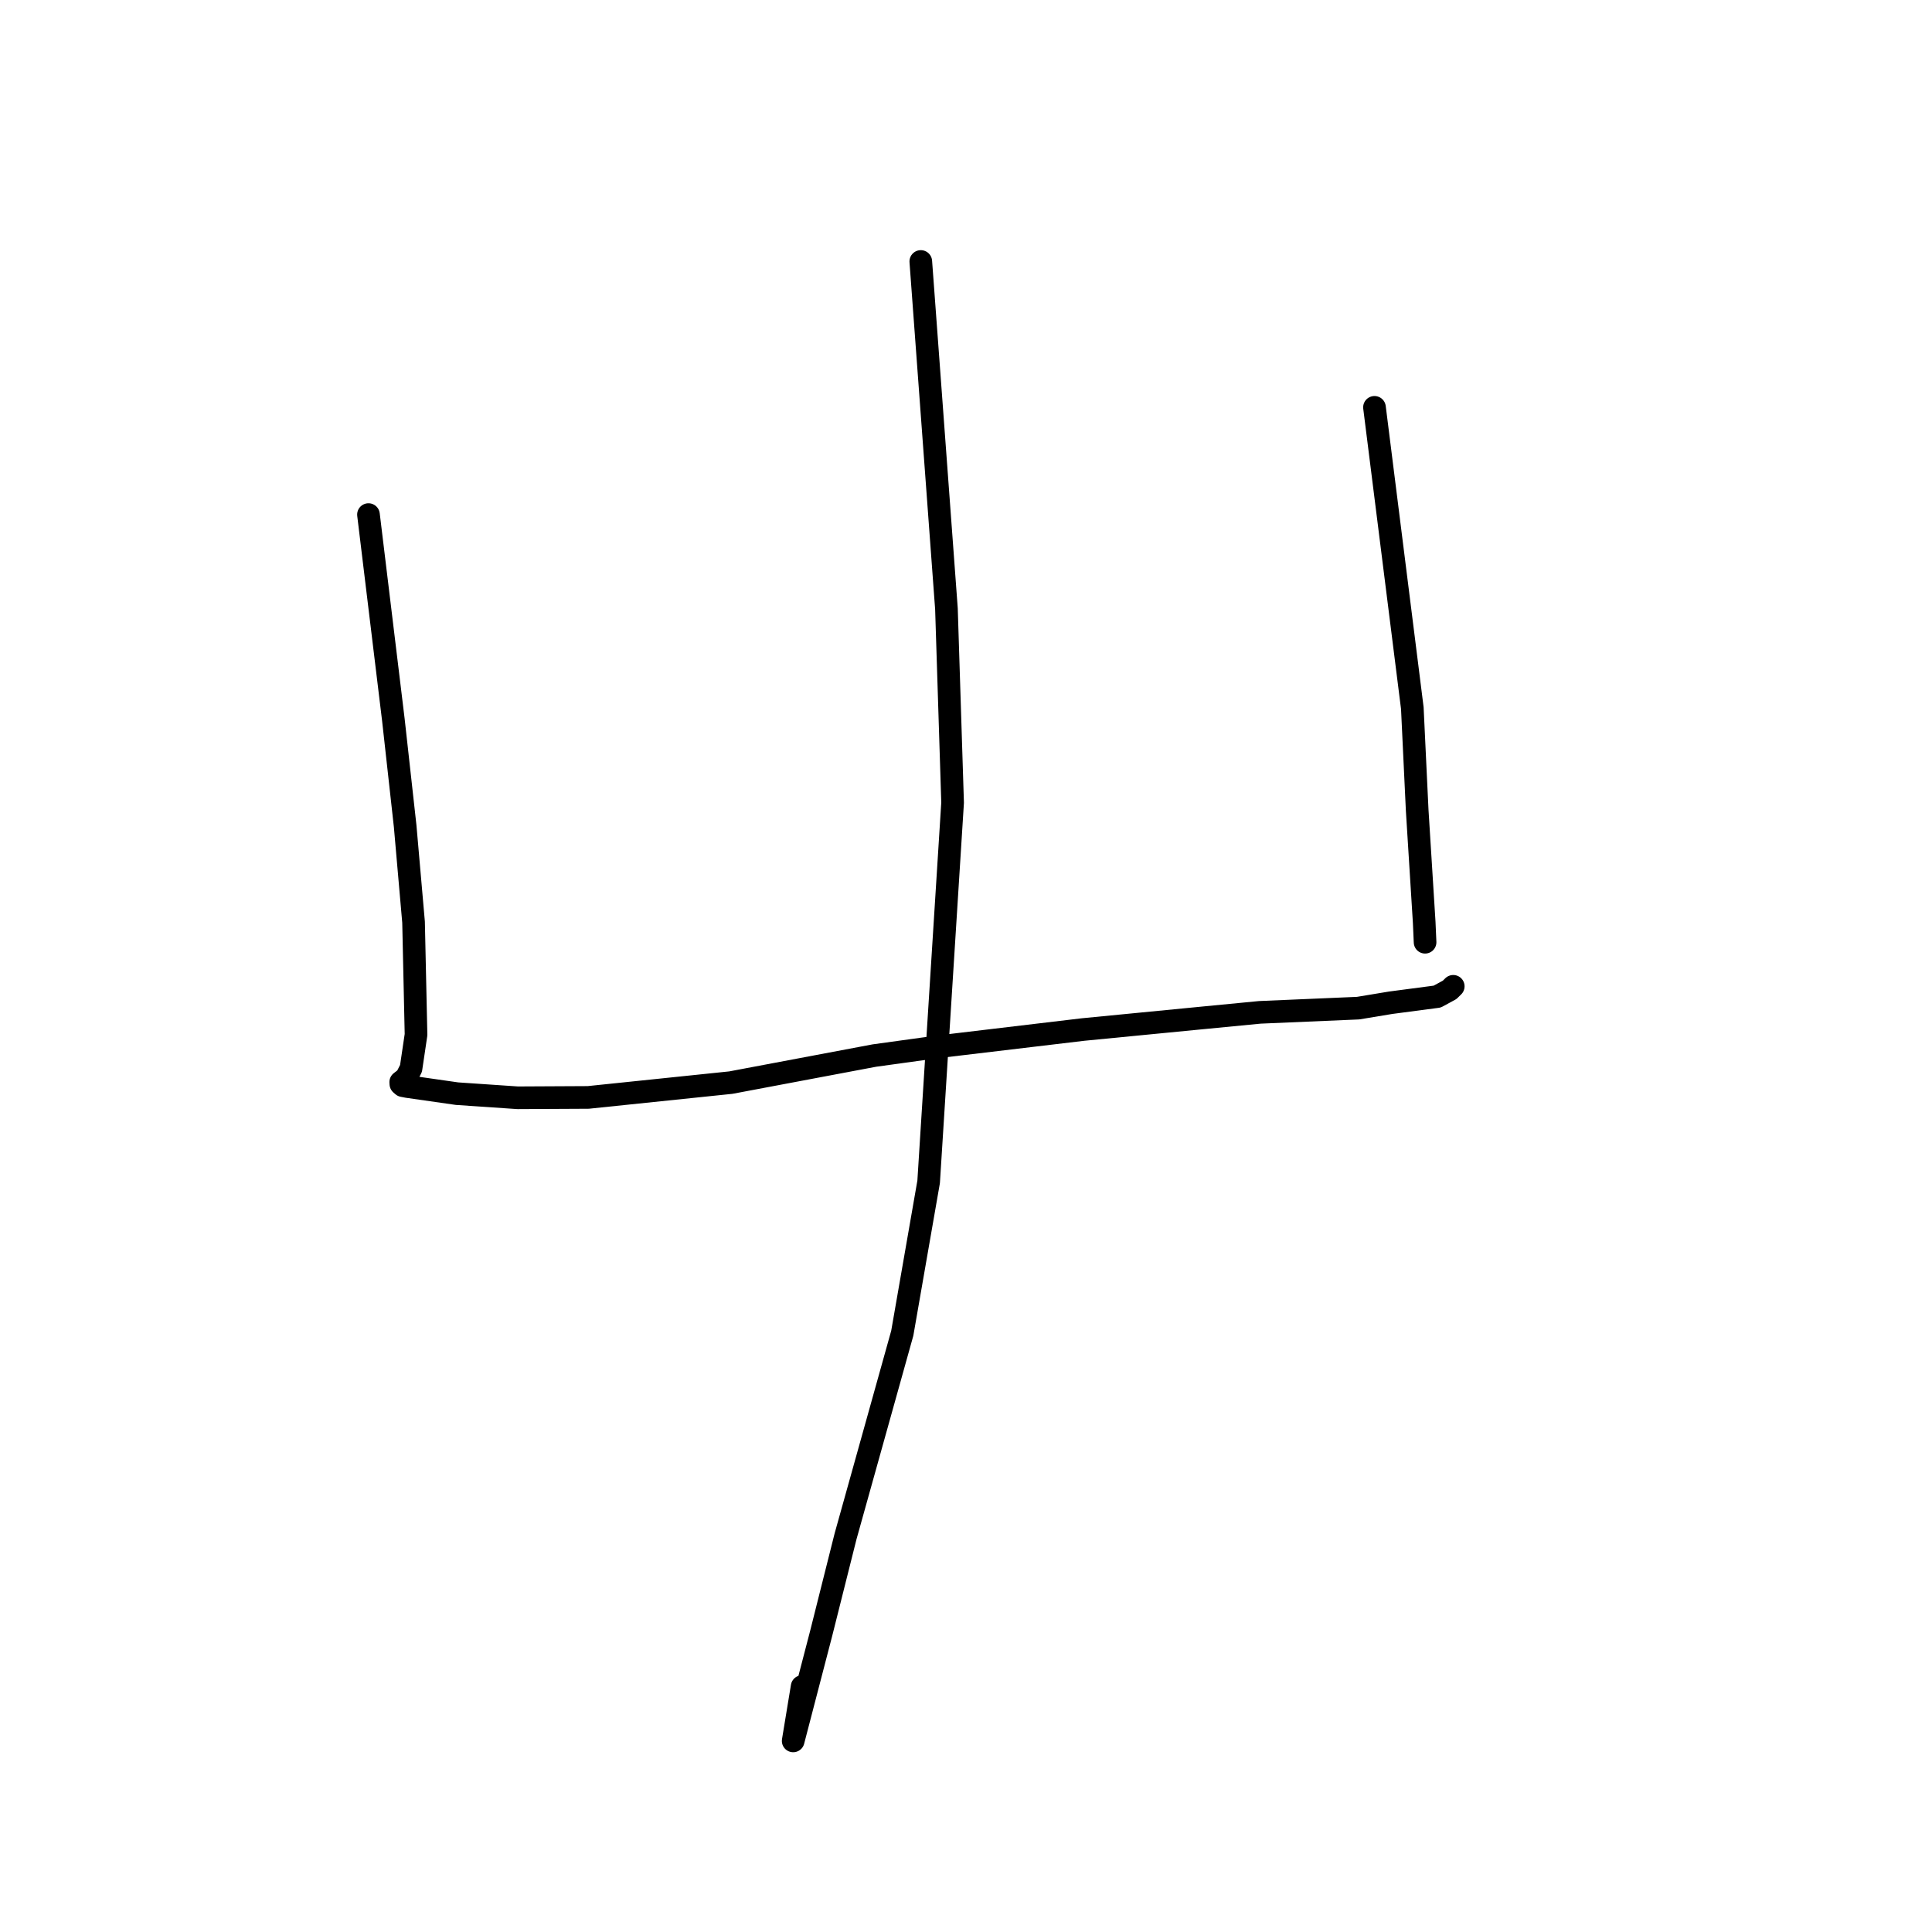 <?xml version="1.0" standalone="no"?>
    <svg width="256" height="256" xmlns="http://www.w3.org/2000/svg" version="1.1">
    <polyline stroke="black" stroke-width="3" stroke-linecap="round" fill="transparent" stroke-linejoin="round" points="48.825 68.185 50.474 81.78 52.123 95.375 53.685 109.458 54.798 122.186 55.126 137.099 54.462 141.572 53.825 142.821 53.145 143.349 53.099 143.384 53.116 143.632 53.371 143.855 53.975 143.973 60.561 144.916 68.594 145.462 77.948 145.414 96.839 143.452 115.853 139.868 124.078 138.73 143.508 136.418 159.128 134.897 166.93 134.142 179.958 133.583 184.262 132.87 190.436 132.056 192.084 131.161 192.538 130.716 192.563 130.692 " />
        <polyline stroke="black" stroke-width="3" stroke-linecap="round" fill="transparent" stroke-linejoin="round" points="182.126 53.975 184.633 73.901 187.14 93.828 187.785 107.365 188.714 122.219 188.83 124.851 " />
        <polyline stroke="black" stroke-width="3" stroke-linecap="round" fill="transparent" stroke-linejoin="round" points="122.01 34.647 123.71 57.659 125.409 80.67 126.225 106.355 123.05 156.598 119.555 176.661 112.043 203.563 108.812 216.424 105.101 230.679 106.287 223.478 " />
        </svg>